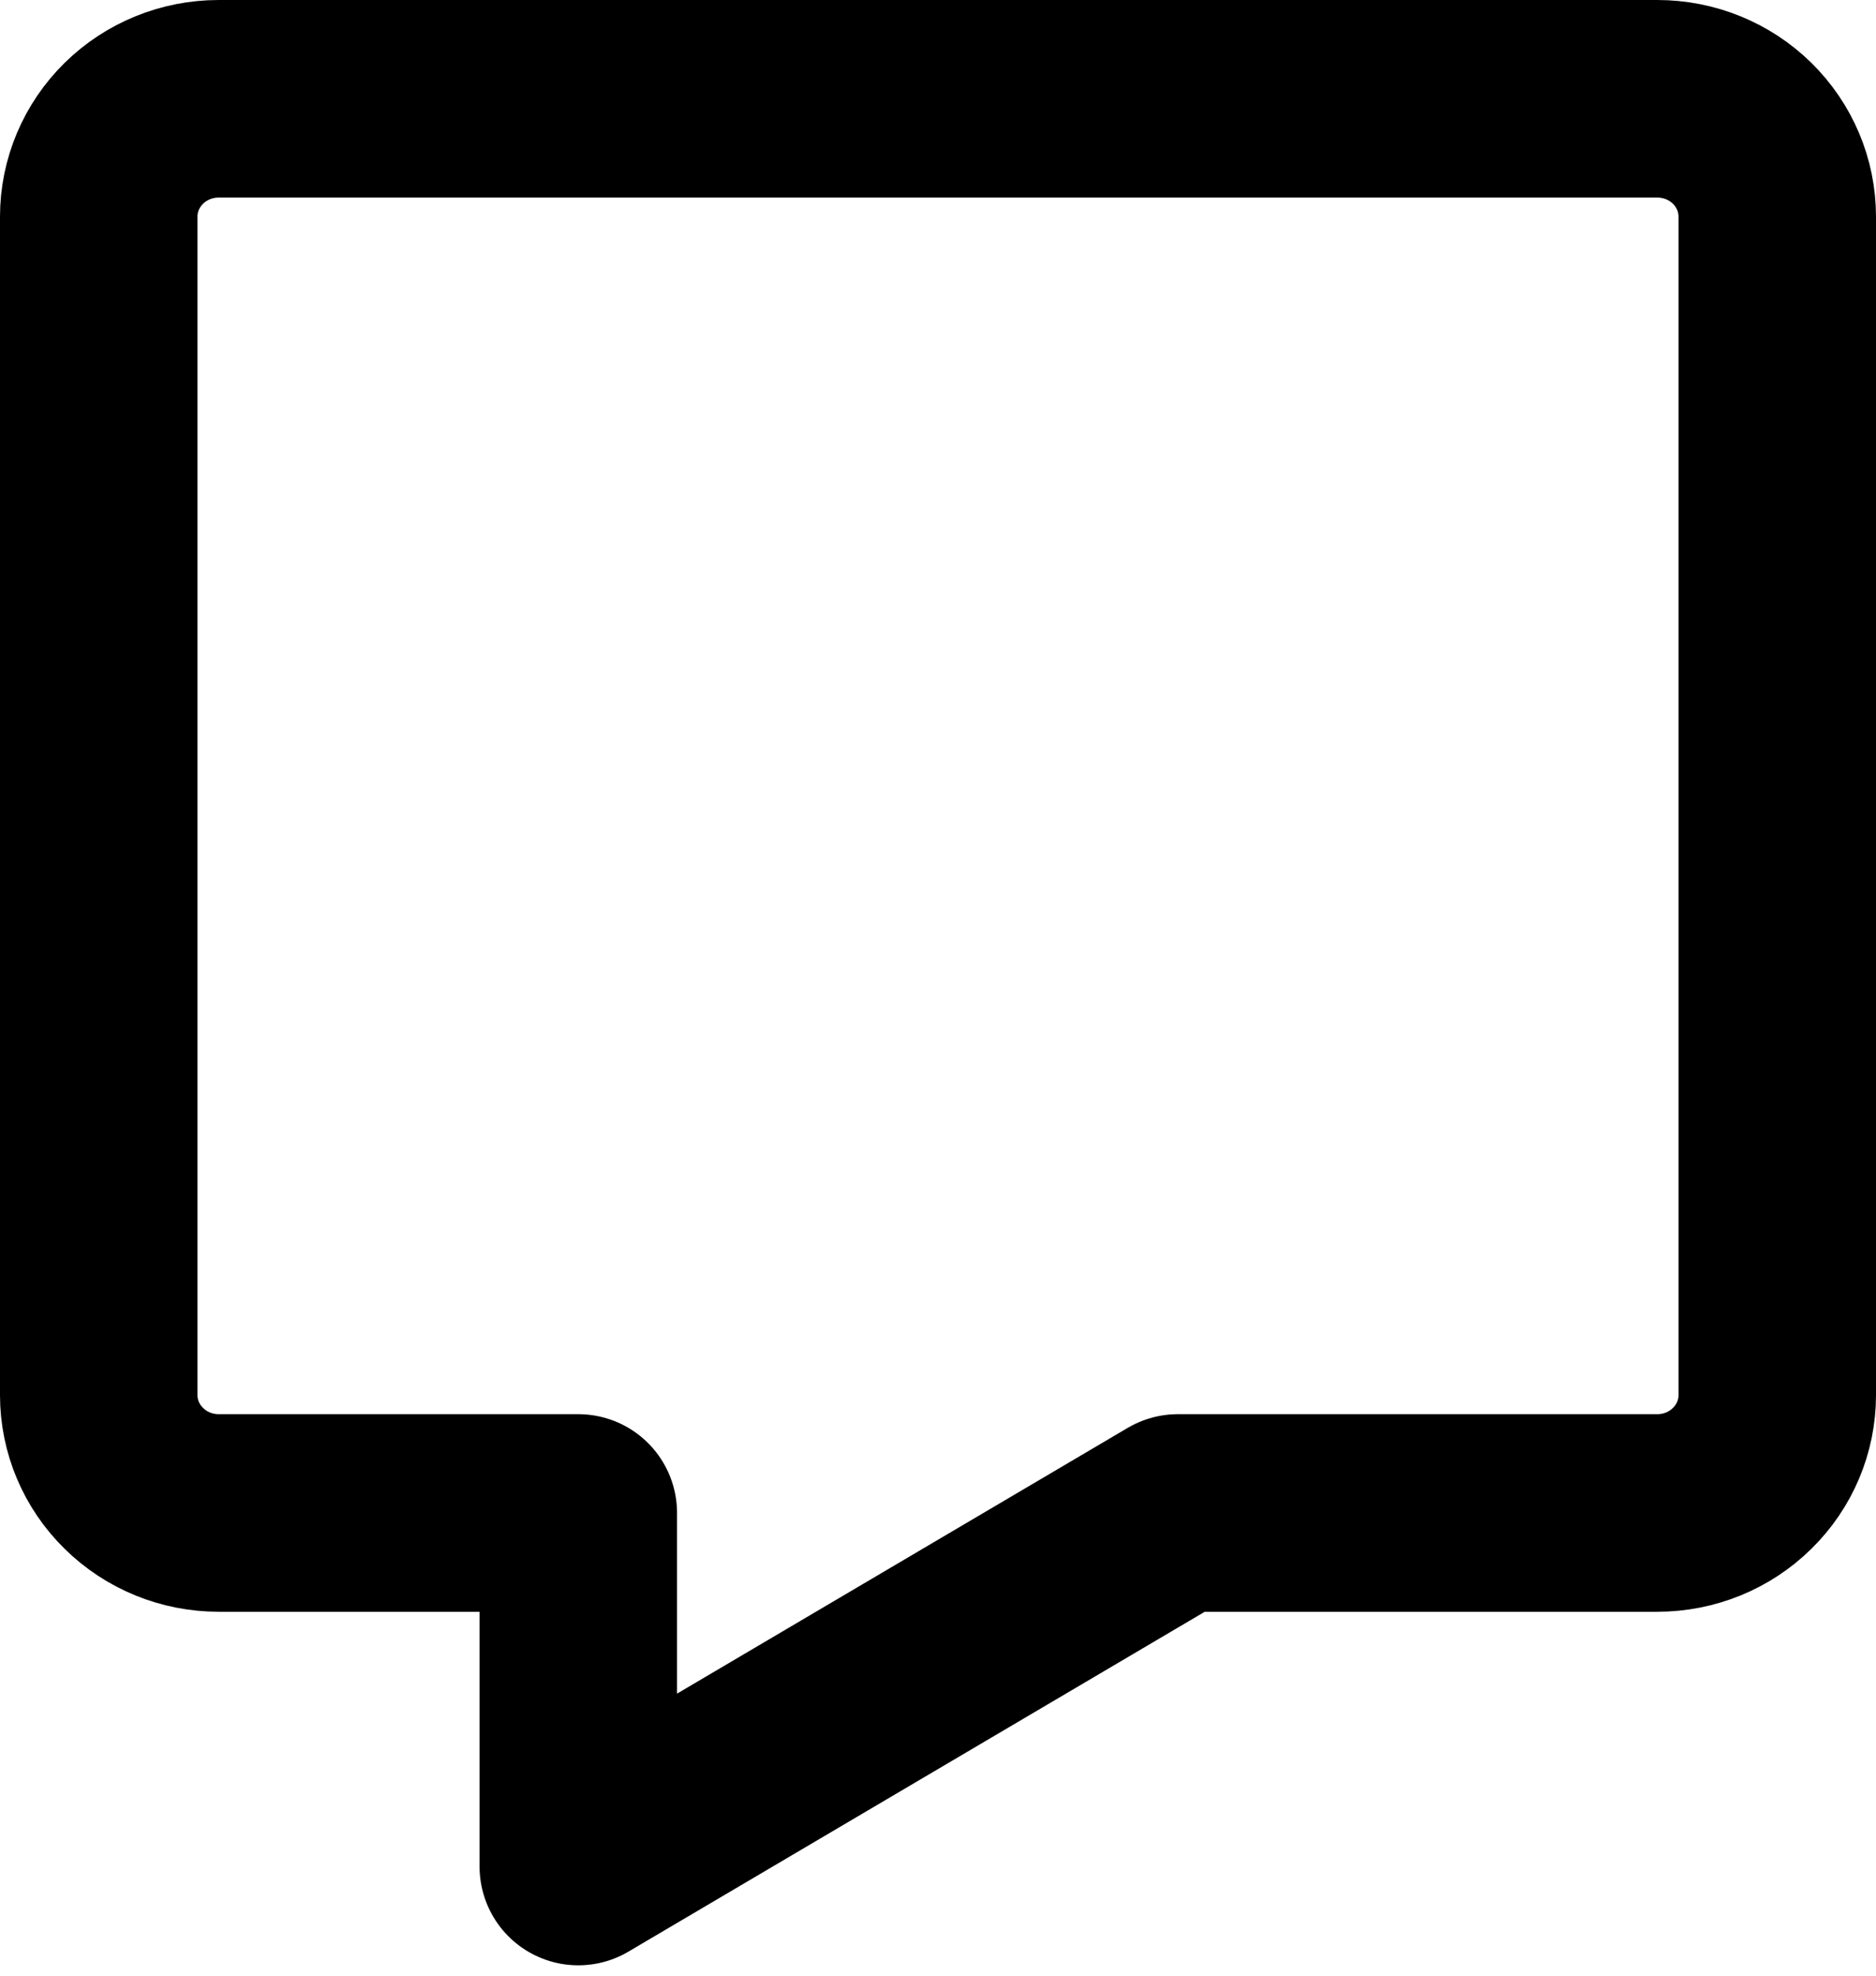 <svg width="19" height="20" viewBox="0 0 19 20" xmlns="http://www.w3.org/2000/svg">
<path d="M16.786 1H2.214C1.892 1 1.583 1.126 1.356 1.349C1.128 1.573 1 1.877 1 2.193V14.123C1 14.439 1.128 14.743 1.356 14.966C1.583 15.19 1.892 15.316 2.214 15.316H5.857V18.895L11.929 15.316H16.786C17.108 15.316 17.417 15.19 17.644 14.966C17.872 14.743 18 14.439 18 14.123V2.193C18 1.877 17.872 1.573 17.644 1.349C17.417 1.126 17.108 1 16.786 1V1Z" fill="none" stroke="currentColor" stroke-width="2" stroke-linecap="round" stroke-linejoin="round"/>
</svg>
